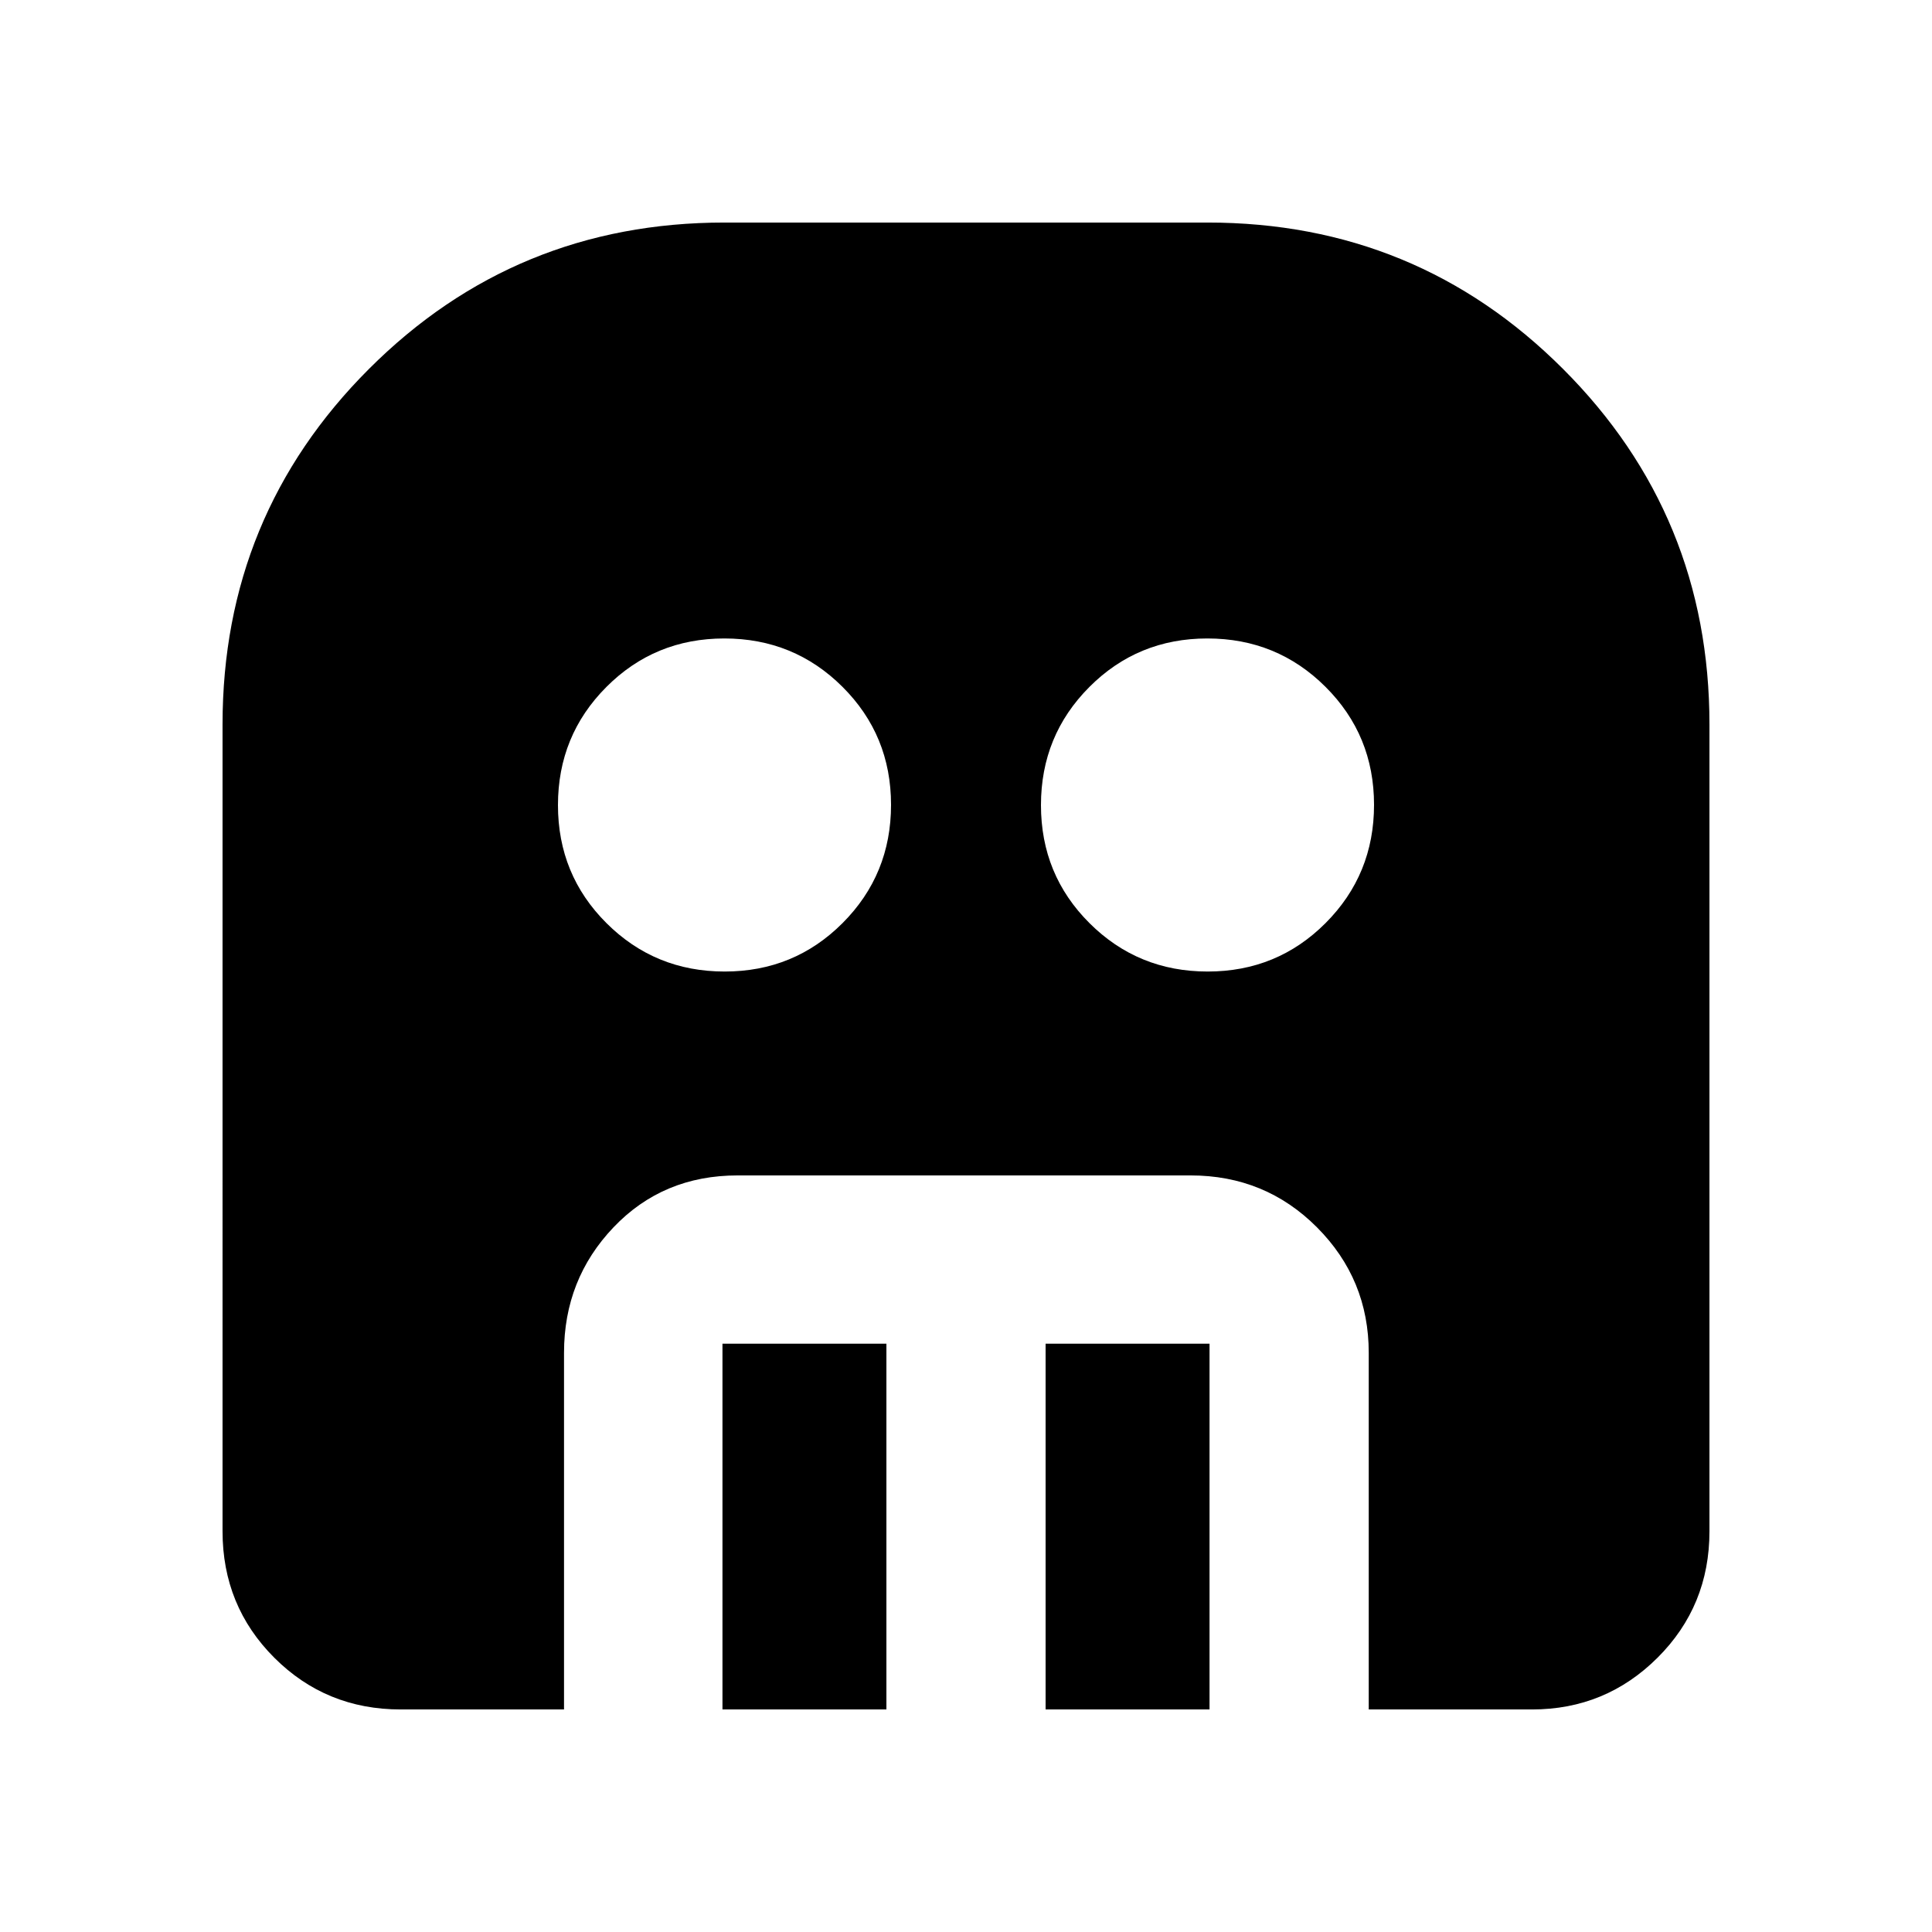 <svg xmlns="http://www.w3.org/2000/svg" height="40" viewBox="0 -960 960 960" width="40"><path d="M360.08-477.25q34.59 0 58.63-24.12 24.04-24.11 24.04-58.71 0-34.59-24.12-58.63-24.11-24.04-58.71-24.04-34.59 0-58.63 24.12-24.04 24.11-24.04 58.71 0 34.59 24.12 58.63 24.11 24.04 58.71 24.04Zm240 0q34.59 0 58.63-24.12 24.04-24.11 24.04-58.71 0-34.59-24.12-58.63-24.11-24.04-58.71-24.04-34.59 0-58.63 24.12-24.04 24.11-24.04 58.71 0 34.59 24.12 58.63 24.11 24.04 58.71 24.04ZM358.99-110.58v-181.74h81.46v181.74h-81.46Zm160.56 0v-181.74h81.46v181.74h-81.46Zm-320.45 0q-37.09 0-62.81-25.71-25.71-25.72-25.71-62.81V-600q0-103.93 72.75-176.67 72.74-72.75 176.67-72.75h240q103.93 0 176.67 72.75 72.75 72.74 72.75 176.67v400.9q0 37.09-25.8 62.81-25.8 25.71-62.34 25.71h-81.16V-287.8q0-36.54-25.72-62.34-25.71-25.8-62.81-25.8H366.52q-37.09 0-61.68 25.8-24.58 25.8-24.58 62.34v177.22H199.1Z"/></svg>